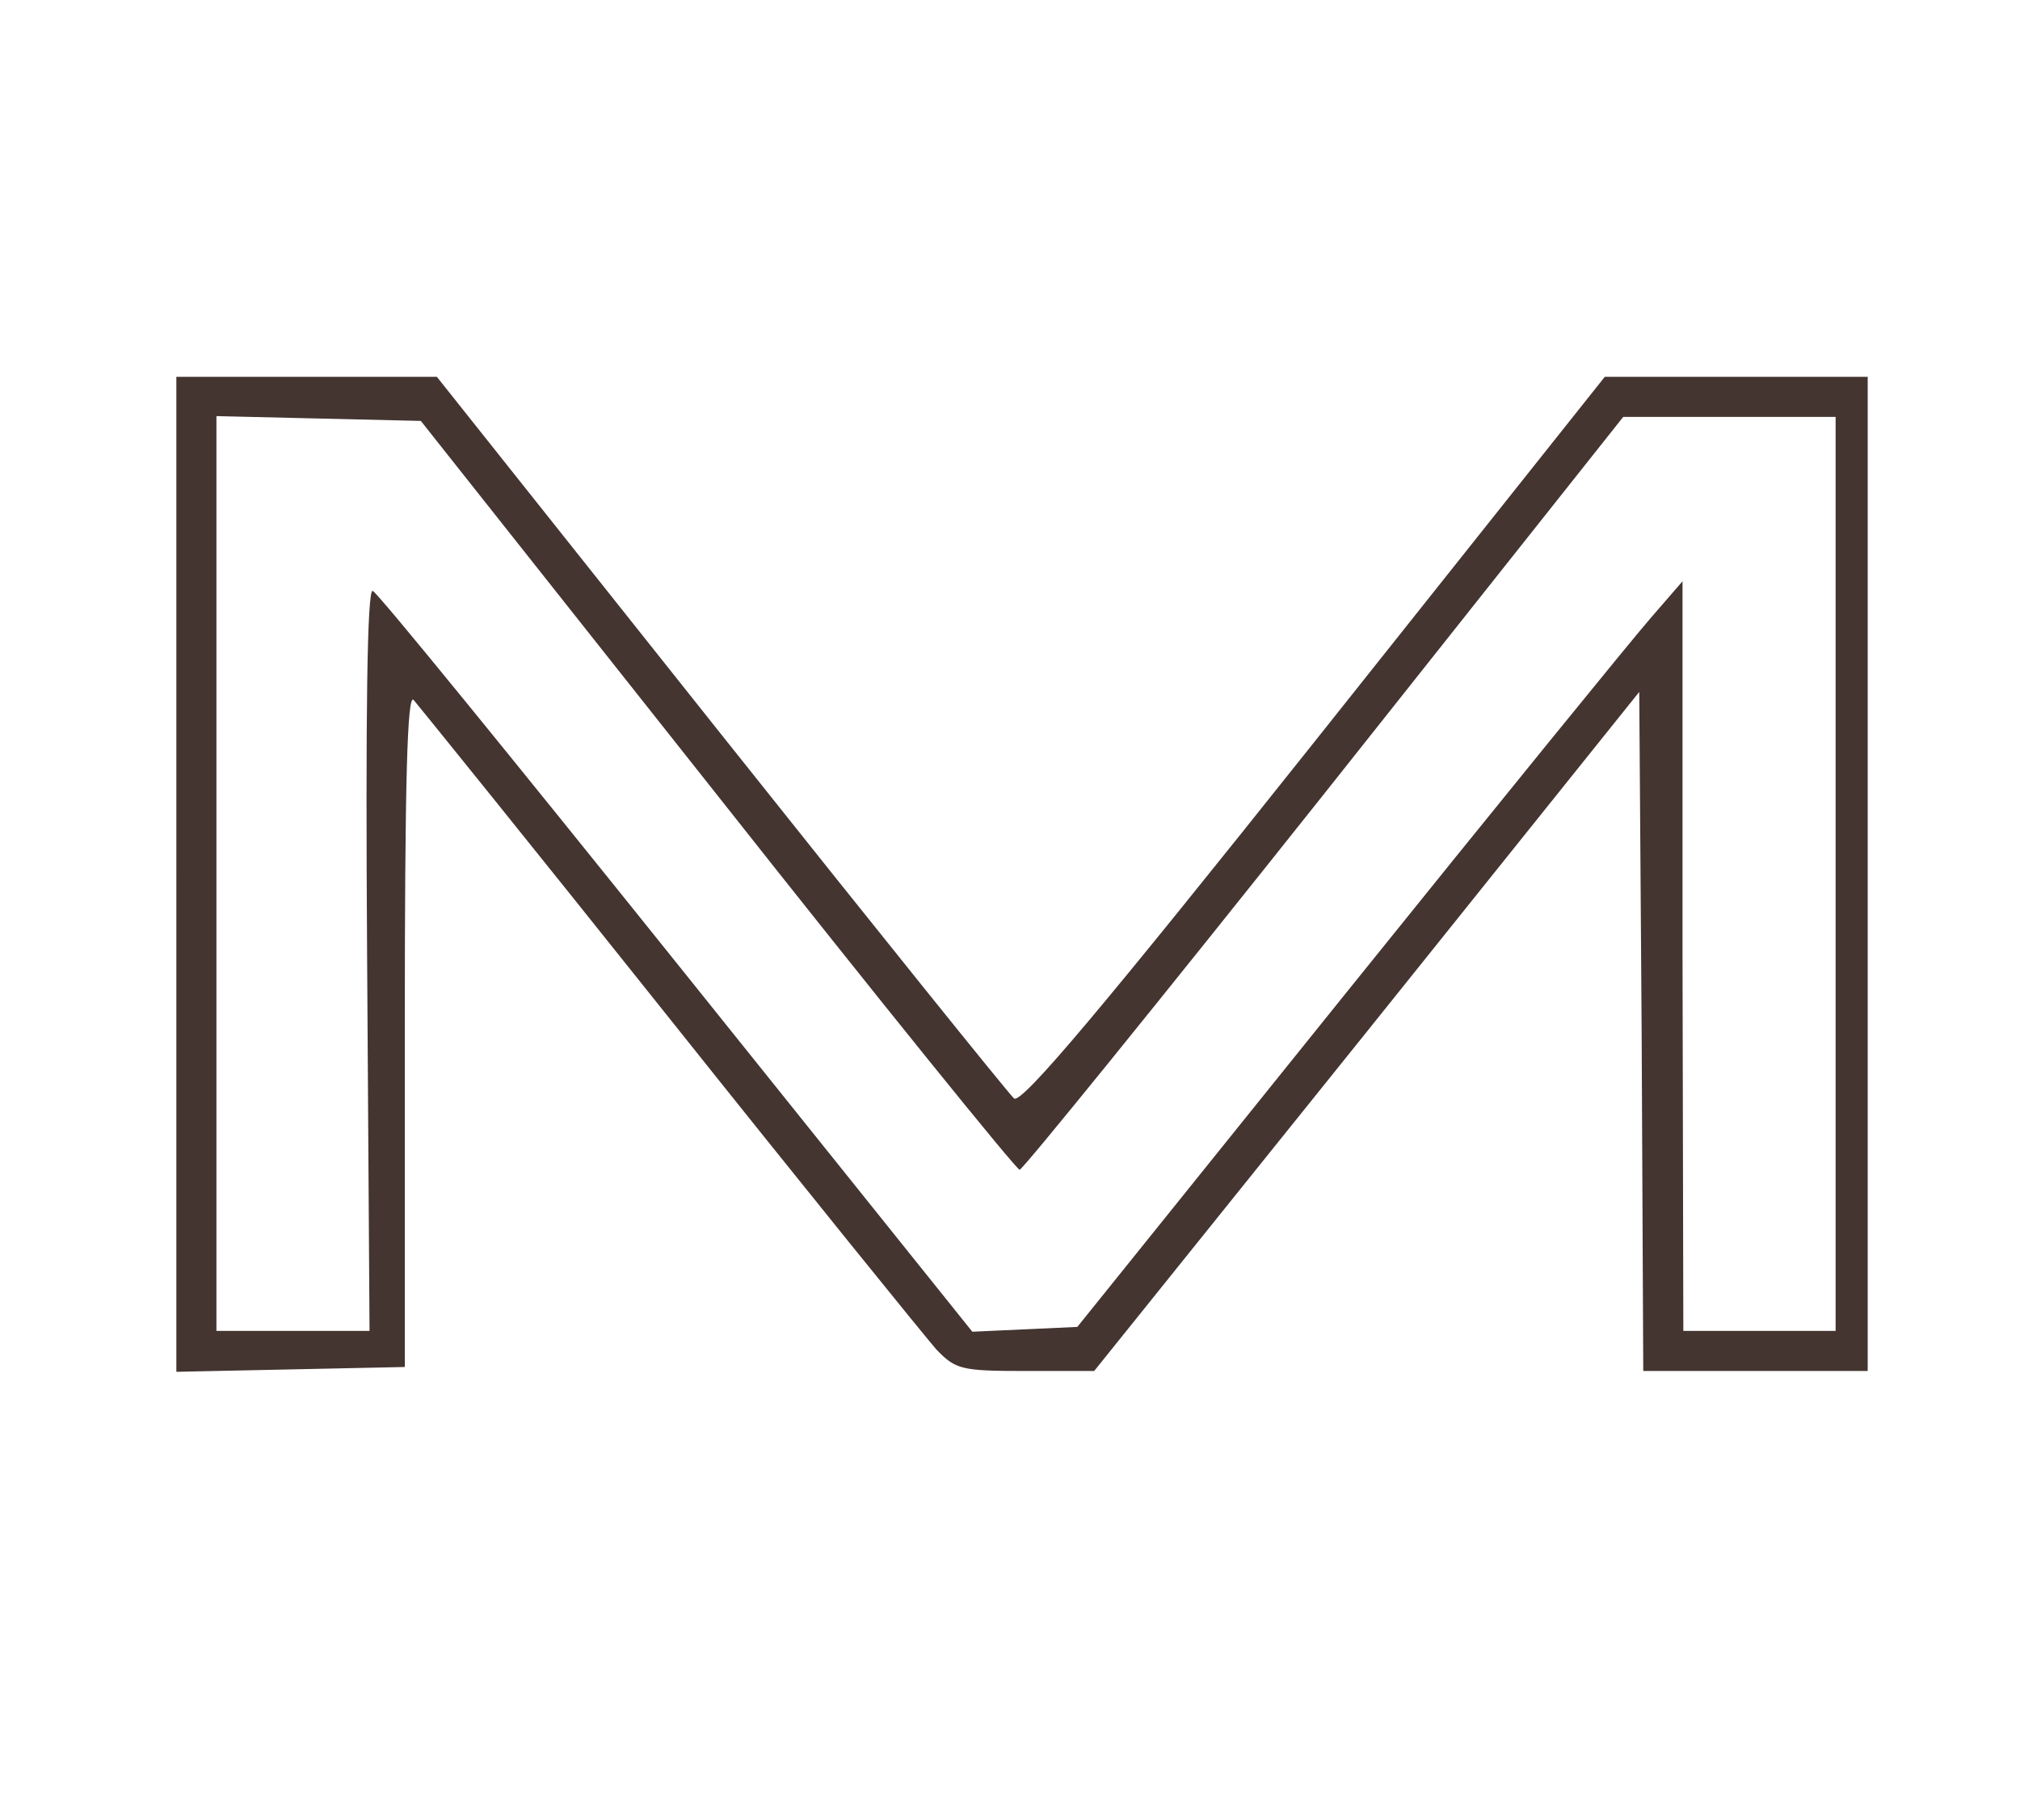 <!DOCTYPE svg PUBLIC "-//W3C//DTD SVG 20010904//EN" "http://www.w3.org/TR/2001/REC-SVG-20010904/DTD/svg10.dtd">
<svg version="1.0" xmlns="http://www.w3.org/2000/svg" width="252px" height="227px" viewBox="0 0 2520 2270" preserveAspectRatio="xMidYMid meet">
<g id="layer101" fill="#443531" stroke="none">
 <path d="M220 1090 l0 -620 163 0 162 0 354 445 c195 245 360 450 366 455 9 8 113 -116 375 -445 l362 -455 164 0 164 0 0 620 0 620 -140 0 -140 0 -2 -423 -3 -424 -340 424 -340 423 -86 0 c-80 0 -87 -2 -111 -27 -14 -16 -164 -201 -333 -413 -169 -212 -313 -390 -319 -397 -8 -9 -11 103 -11 410 l0 422 -142 3 -143 3 0 -621z m238 106 c-2 -306 0 -462 7 -459 6 2 176 211 379 464 l369 460 66 -3 65 -3 338 -420 c186 -231 356 -440 378 -465 l39 -45 0 468 1 467 95 0 95 0 0 -570 0 -570 -132 0 -133 0 -373 470 c-206 259 -377 470 -380 469 -4 0 -174 -210 -377 -467 l-370 -467 -128 -3 -127 -3 0 571 0 570 95 0 96 0 -3 -464z"/>
 </g>

</svg>